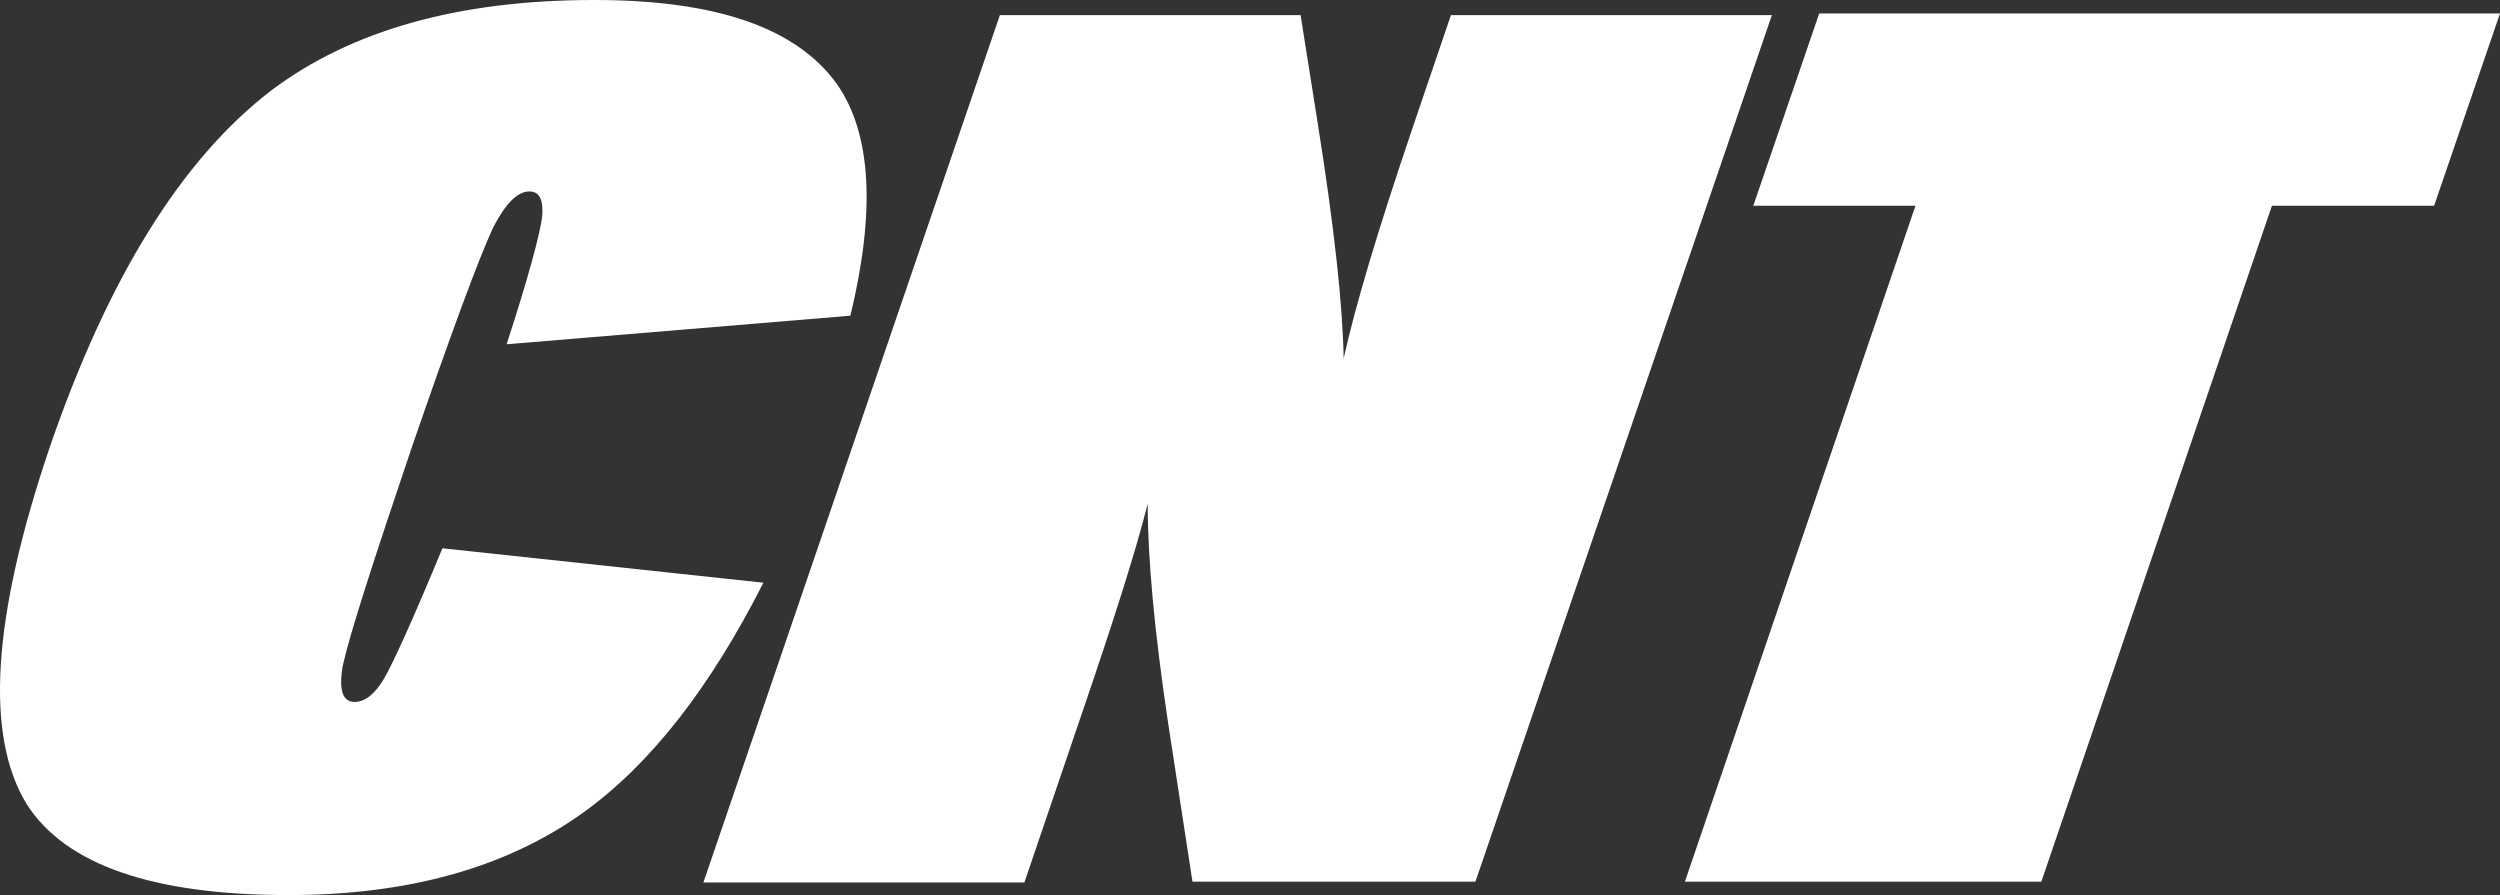<svg width="162" height="58" viewBox="0 0 162 58" fill="none" xmlns="http://www.w3.org/2000/svg">
<rect x="0" y="0" width="162" height="58" fill="#333333" stroke="none"/>
<path fill-rule="evenodd" clip-rule="evenodd" d="M49.467 37.76C46.019 44.561 42.133 49.567 37.7 52.722C32.719 56.259 26.37 58 18.707 58C9.895 58 4.257 56.041 1.739 52.124C-0.997 47.662 -0.505 39.991 3.217 29C6.994 18.009 11.756 10.338 17.558 5.876C22.757 1.959 29.708 0 38.52 0C46.402 0 51.602 1.796 54.229 5.441C56.473 8.651 56.747 13.657 55.105 20.458L32.828 22.308C34.251 17.955 34.963 15.235 35.127 14.092C35.236 12.949 34.963 12.405 34.306 12.405C33.54 12.405 32.773 13.167 31.953 14.745C31.022 16.758 29.27 21.492 26.698 28.946C24.18 36.4 22.648 41.133 22.21 43.146C21.936 44.724 22.21 45.486 22.976 45.486C23.633 45.486 24.29 44.996 24.892 43.962C25.494 42.929 26.753 40.154 28.669 35.529L49.467 37.76ZM95.608 57.13H77.272L75.685 46.792C74.809 40.916 74.371 36.182 74.371 32.645C73.605 35.692 72.182 40.154 70.157 46.084L66.38 57.184H45.581L64.793 0.979H84.278L85.373 7.889C86.467 14.745 87.015 19.859 87.069 23.233C87.836 19.75 89.314 14.854 91.448 8.542L94.021 0.979H114.819L95.608 57.13ZM157.731 13.33H147.222L132.28 57.13H109.182L124.124 13.33H113.615L117.885 0.871H162L157.731 13.33Z" fill="white"/>
</svg>
